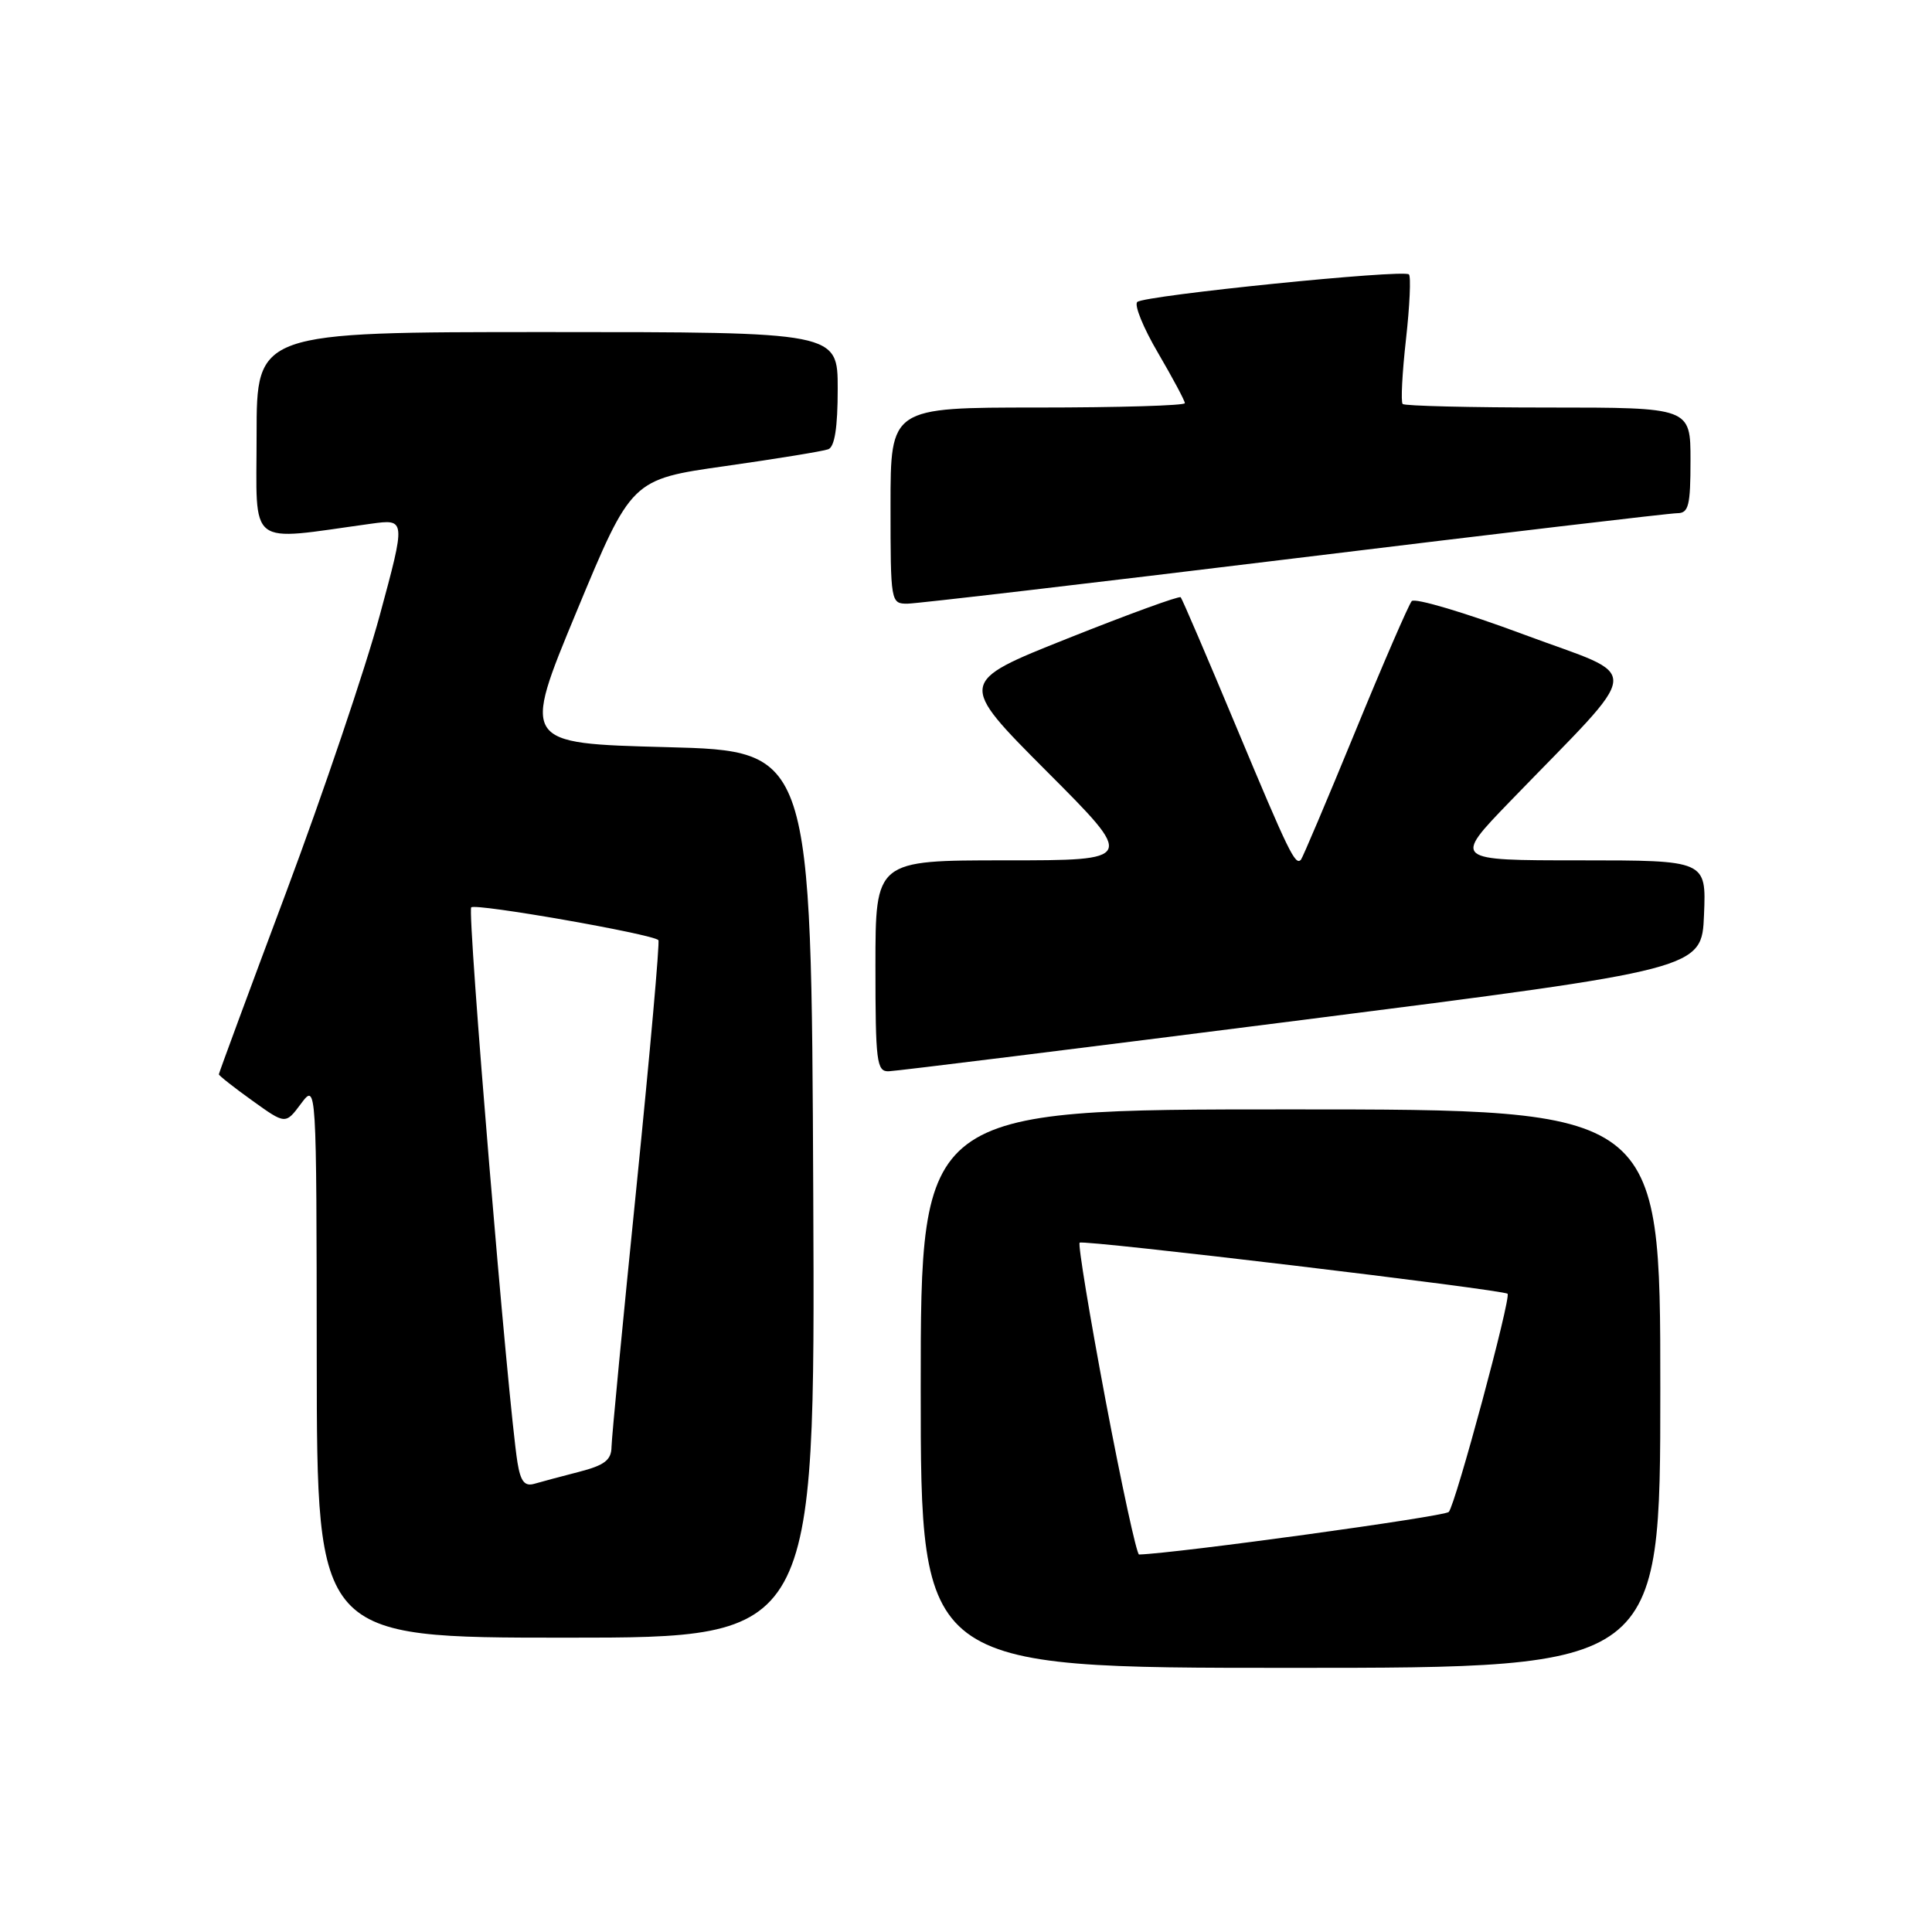 <?xml version="1.0" encoding="UTF-8" standalone="no"?>
<!DOCTYPE svg PUBLIC "-//W3C//DTD SVG 1.1//EN" "http://www.w3.org/Graphics/SVG/1.1/DTD/svg11.dtd" >
<svg xmlns="http://www.w3.org/2000/svg" xmlns:xlink="http://www.w3.org/1999/xlink" version="1.1" viewBox="0 0 256 256">
 <g >
 <path fill="currentColor"
d=" M 220.00 184.00 C 220.00 147.00 220.00 147.00 171.00 147.00 C 122.00 147.00 122.00 147.00 122.00 184.00 C 122.00 221.00 122.00 221.00 171.00 221.00 C 220.00 221.00 220.00 221.00 220.00 184.00 Z  M 107.76 158.25 C 107.50 99.50 107.50 99.50 88.32 99.00 C 69.15 98.50 69.15 98.50 76.41 81.01 C 83.67 63.52 83.67 63.52 96.09 61.76 C 102.91 60.79 109.06 59.79 109.75 59.53 C 110.60 59.21 111.00 56.64 111.00 51.53 C 111.00 44.00 111.00 44.00 72.50 44.00 C 34.00 44.00 34.00 44.00 34.00 57.64 C 34.00 72.80 32.55 71.68 49.14 69.40 C 53.78 68.76 53.78 68.76 50.31 81.57 C 48.40 88.62 42.82 105.11 37.92 118.22 C 33.01 131.33 29.00 142.19 29.00 142.35 C 29.00 142.52 30.99 144.09 33.42 145.83 C 37.83 149.00 37.83 149.00 39.88 146.25 C 41.94 143.50 41.94 143.50 41.97 180.25 C 42.00 217.00 42.00 217.00 75.01 217.00 C 108.02 217.00 108.02 217.00 107.76 158.25 Z  M 172.50 135.16 C 225.50 128.41 225.50 128.41 225.79 121.21 C 226.09 114.00 226.09 114.00 209.32 114.00 C 192.55 114.00 192.55 114.00 200.03 106.25 C 218.12 87.53 217.91 90.04 201.93 84.08 C 194.15 81.18 187.46 79.19 187.06 79.65 C 186.66 80.12 183.27 87.92 179.55 97.00 C 175.82 106.08 172.59 113.69 172.38 113.92 C 171.63 114.73 170.79 113.00 163.83 96.35 C 159.96 87.08 156.64 79.34 156.45 79.14 C 156.26 78.93 149.54 81.38 141.51 84.58 C 126.92 90.39 126.92 90.39 138.69 102.20 C 150.47 114.00 150.47 114.00 133.23 114.00 C 116.00 114.00 116.00 114.00 116.00 128.00 C 116.00 140.68 116.16 142.00 117.75 141.95 C 118.71 141.93 143.35 138.87 172.50 135.16 Z  M 171.50 73.99 C 198.45 70.70 221.29 68.00 222.25 68.00 C 223.75 68.00 224.00 67.00 224.00 61.00 C 224.00 54.00 224.00 54.00 205.17 54.00 C 194.81 54.00 186.12 53.79 185.86 53.53 C 185.60 53.27 185.80 49.41 186.30 44.96 C 186.80 40.51 186.97 36.64 186.69 36.36 C 185.99 35.66 151.70 39.14 150.70 40.01 C 150.25 40.39 151.49 43.44 153.45 46.77 C 155.40 50.11 157.00 53.10 157.00 53.42 C 157.00 53.74 148.22 54.00 137.50 54.00 C 118.00 54.00 118.00 54.00 118.00 67.00 C 118.00 79.82 118.03 80.00 120.25 79.99 C 121.49 79.98 144.55 77.28 171.50 73.99 Z  M 146.49 185.52 C 144.37 174.26 142.82 164.87 143.06 164.66 C 143.55 164.24 199.22 170.89 199.76 171.43 C 200.26 171.93 192.87 199.34 191.97 200.34 C 191.43 200.95 155.97 205.82 150.93 205.98 C 150.62 205.99 148.62 196.78 146.49 185.52 Z  M 68.57 193.80 C 67.33 186.12 61.88 120.79 62.44 120.23 C 63.01 119.66 86.43 123.76 87.24 124.57 C 87.44 124.77 86.13 139.47 84.34 157.22 C 82.54 174.97 81.05 190.50 81.03 191.71 C 81.01 193.46 80.12 194.15 76.75 195.02 C 74.41 195.62 71.74 196.34 70.80 196.61 C 69.52 196.98 68.98 196.31 68.57 193.80 Z "/>
</g>
</svg>
